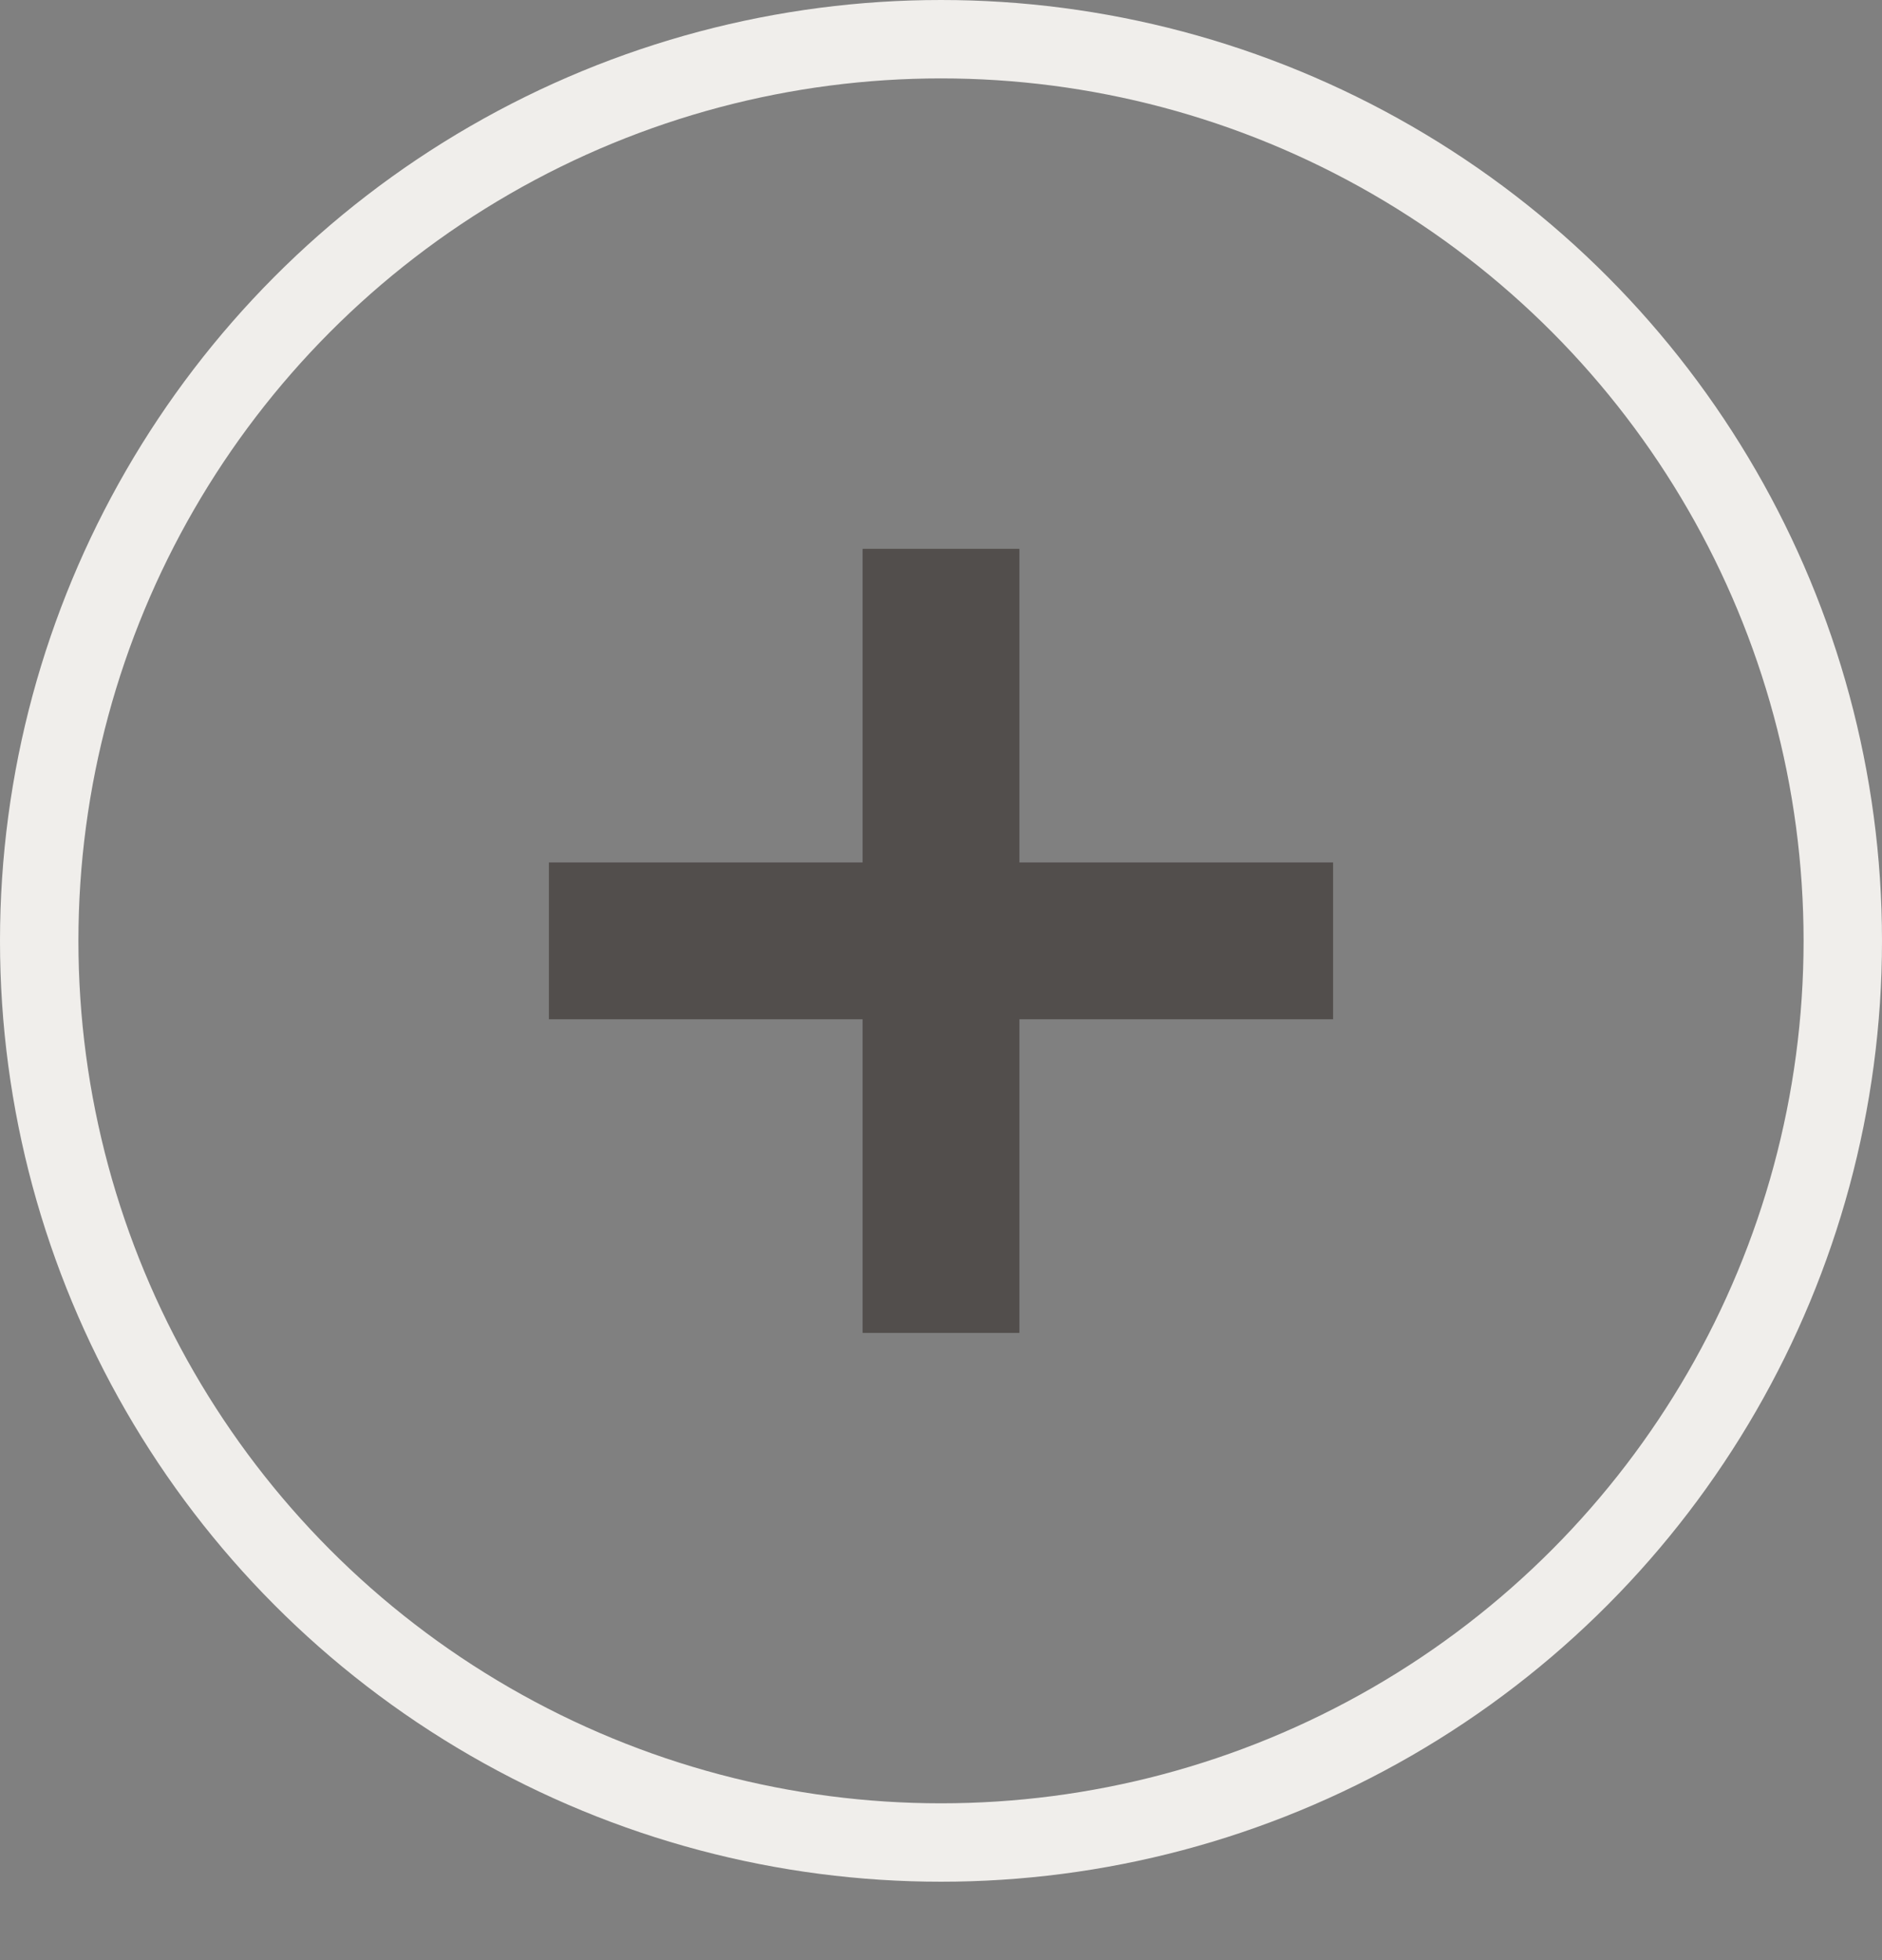 <svg xmlns="http://www.w3.org/2000/svg" width="24" height="25" viewBox="0 0 24 25">
    <rect x="0" y="0" width="24" height="25" fill="#808080" stroke="none"/>
    <g fill="none" fill-rule="evenodd">
        <g>
            <g>
                <g transform="translate(-170 -4437) translate(130 4437) translate(40)">
                    <circle cx="12" cy="12" r="11.5" stroke="#F0EEEB"/>
                    <path fill="#524E4C" d="M7 11H17V13H7z"/>
                    <path fill="#524E4C" d="M7 11H17V13H7z" transform="rotate(-90 12 12)"/>
                </g>
            </g>
        </g>
    </g>
</svg>
